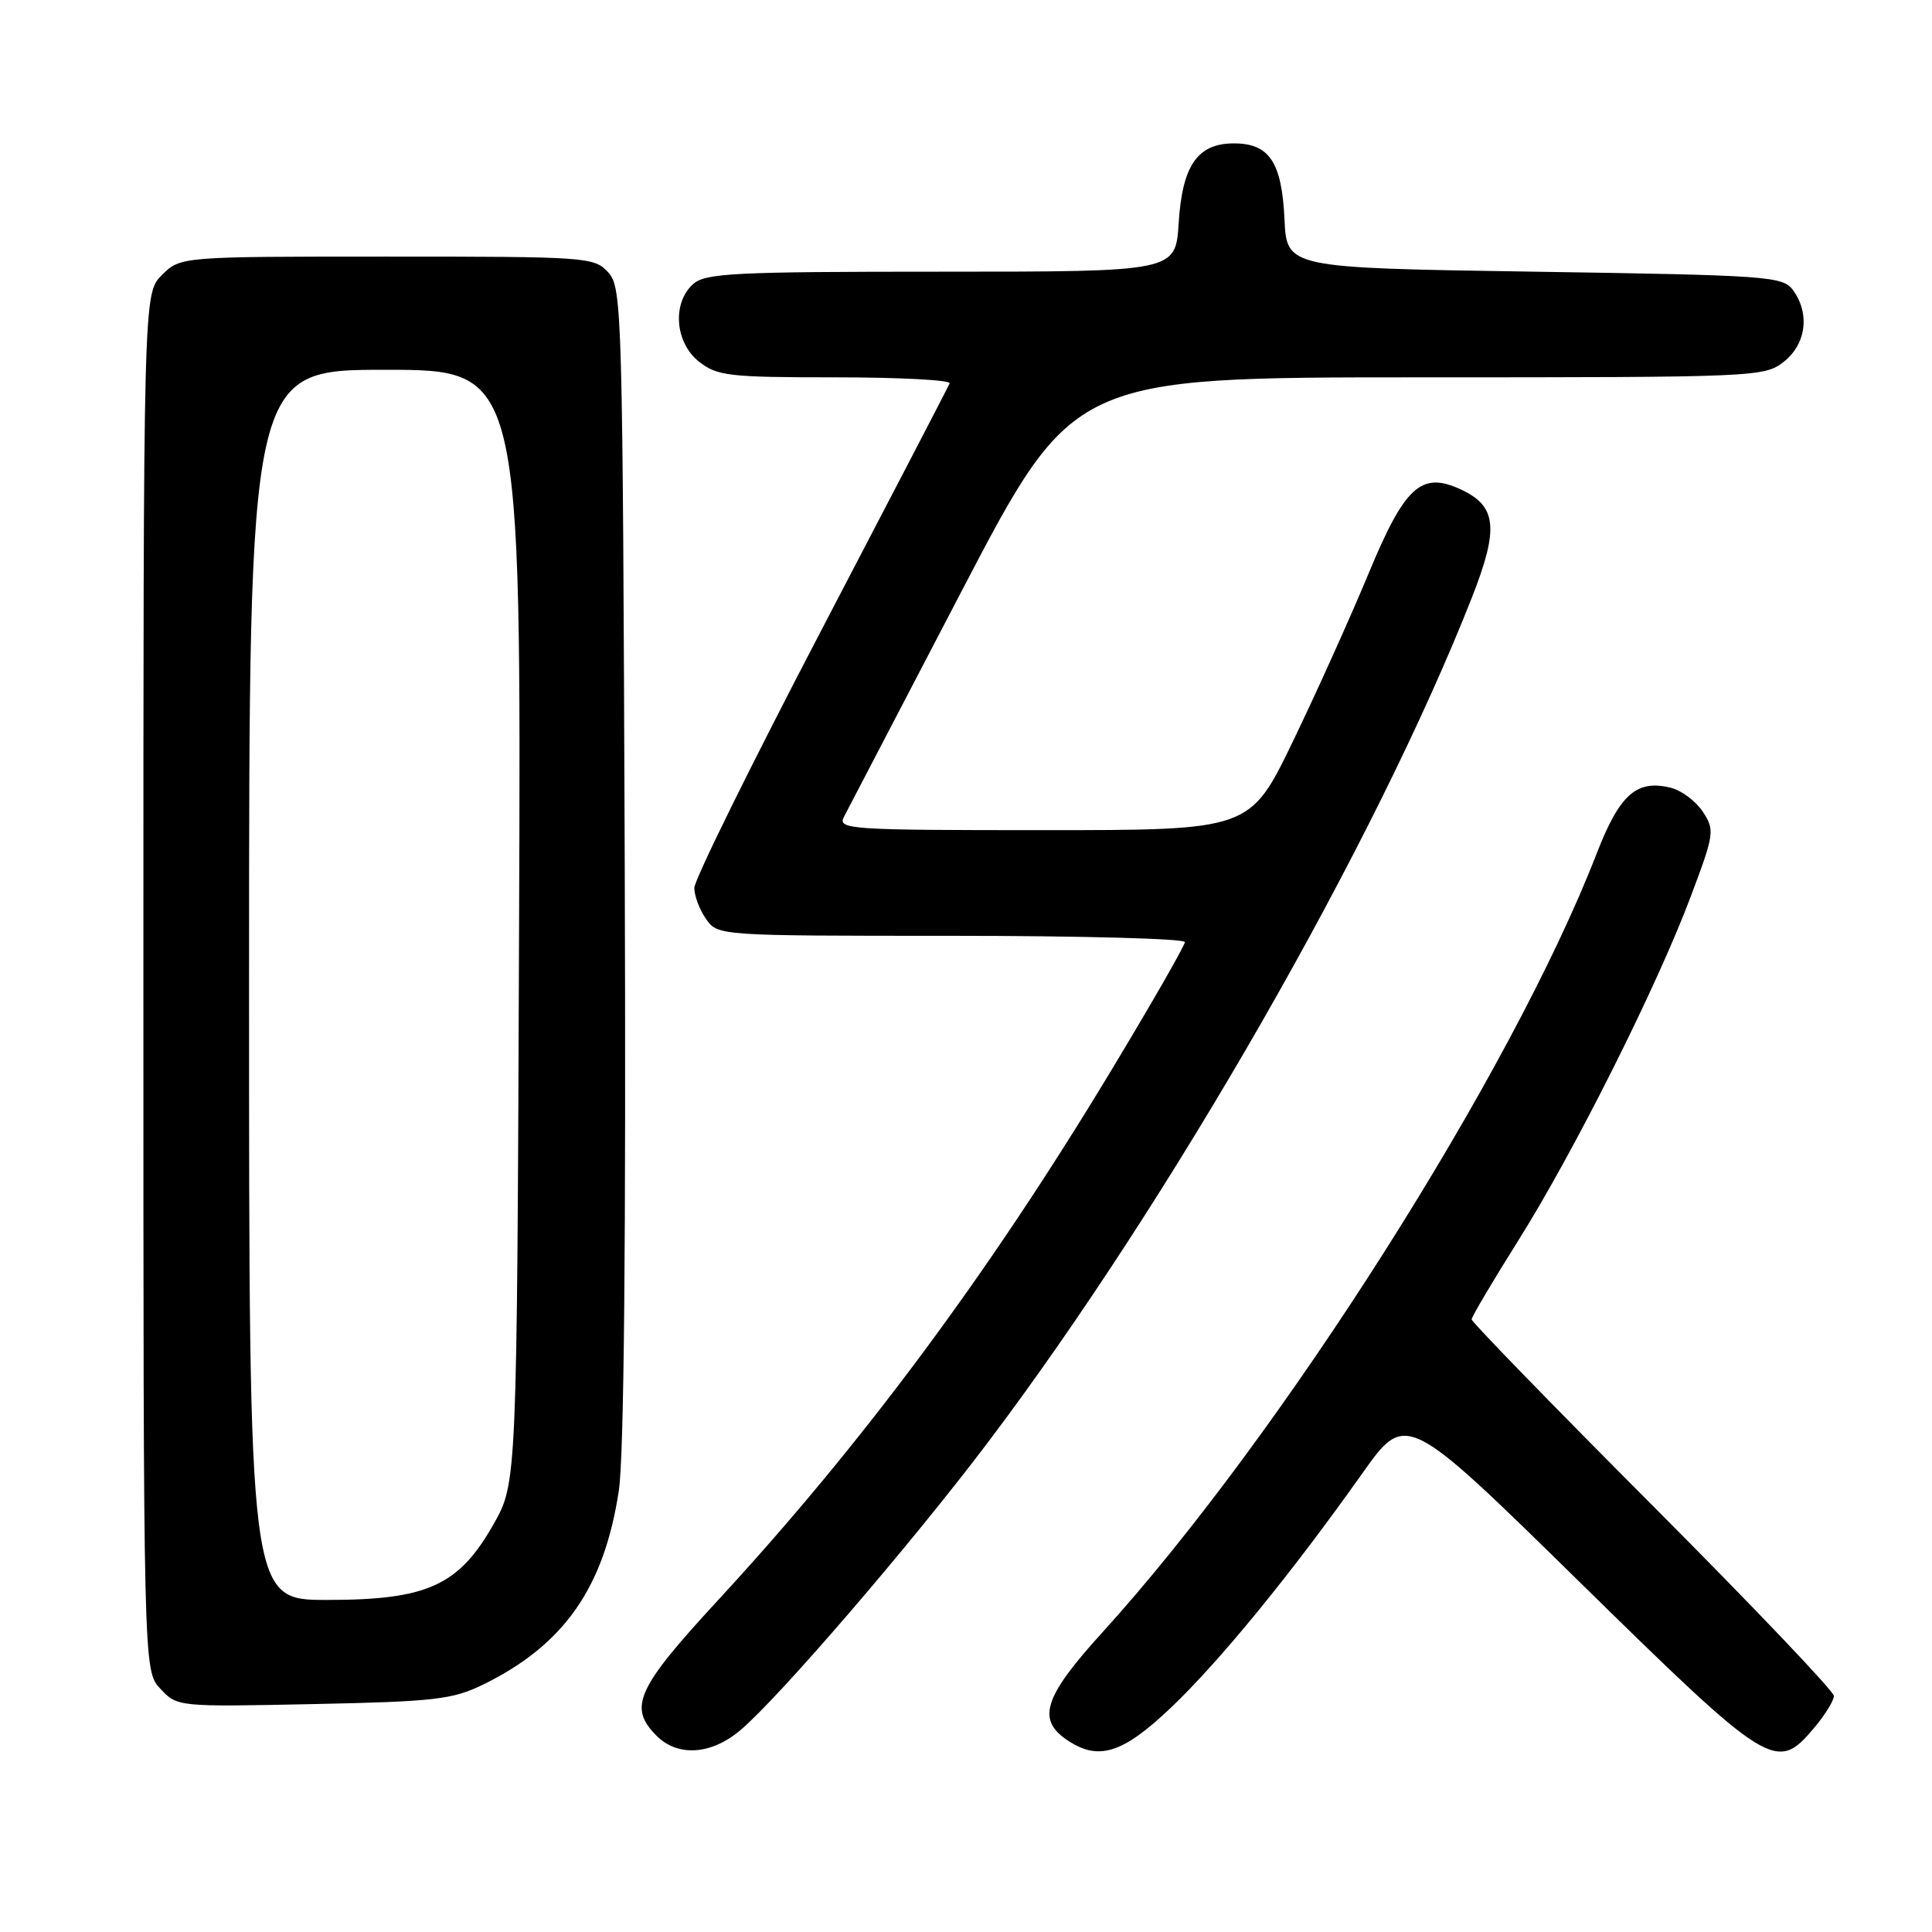 <?xml version="1.0" encoding="UTF-8" standalone="no"?>
<!DOCTYPE svg PUBLIC "-//W3C//DTD SVG 1.1//EN" "http://www.w3.org/Graphics/SVG/1.1/DTD/svg11.dtd" >
<svg xmlns="http://www.w3.org/2000/svg" xmlns:xlink="http://www.w3.org/1999/xlink" version="1.1" viewBox="0 0 256 256">
 <g >
 <path fill="currentColor"
d=" M 98.08 229.28 C 103.20 224.97 120.74 204.58 130.86 191.18 C 155.07 159.13 182.21 111.77 195.02 79.21 C 198.66 69.96 198.35 67.03 193.47 64.81 C 188.31 62.45 186.12 64.47 181.34 76.00 C 178.94 81.78 174.43 91.79 171.31 98.25 C 165.63 110.00 165.63 110.00 138.28 110.00 C 112.56 110.00 110.98 109.90 111.82 108.25 C 112.32 107.29 119.35 93.79 127.46 78.25 C 142.21 50.00 142.21 50.00 187.97 50.00 C 232.75 50.00 233.79 49.96 236.37 47.93 C 239.33 45.59 239.85 41.55 237.58 38.44 C 236.24 36.61 234.36 36.47 203.33 36.00 C 170.50 35.50 170.50 35.50 170.20 29.02 C 169.84 21.47 168.19 19.00 163.50 19.00 C 158.68 19.00 156.66 21.91 156.18 29.56 C 155.77 36.00 155.77 36.00 124.71 36.00 C 97.22 36.00 93.45 36.19 91.83 37.65 C 89.03 40.19 89.44 45.41 92.63 47.93 C 95.04 49.82 96.60 50.00 110.72 50.00 C 119.21 50.00 126.02 50.36 125.83 50.80 C 125.65 51.25 117.96 66.04 108.75 83.67 C 99.54 101.31 92.00 116.59 92.00 117.65 C 92.00 118.70 92.70 120.56 93.56 121.78 C 95.11 123.99 95.21 124.00 126.06 124.00 C 143.08 124.00 157.00 124.37 157.00 124.83 C 157.00 125.29 152.61 132.94 147.25 141.83 C 131.04 168.71 114.22 191.38 95.09 212.09 C 84.34 223.74 83.22 226.22 87.00 230.00 C 89.81 232.81 94.22 232.53 98.08 229.28 Z  M 155.18 226.25 C 161.65 220.09 171.08 208.54 180.48 195.28 C 186.30 187.06 186.30 187.06 209.21 209.53 C 234.58 234.42 235.37 234.91 240.41 228.92 C 241.83 227.23 243.00 225.34 243.00 224.72 C 243.00 224.10 232.20 212.76 219.00 199.52 C 205.80 186.28 195.00 175.17 195.00 174.83 C 195.00 174.49 197.77 169.80 201.16 164.41 C 208.58 152.61 219.55 130.73 224.03 118.80 C 227.16 110.48 227.23 110.00 225.64 107.57 C 224.72 106.17 222.82 104.74 221.41 104.39 C 216.86 103.25 214.61 105.24 211.55 113.14 C 200.33 142.07 169.78 190.20 146.08 216.29 C 138.43 224.70 137.38 227.75 141.22 230.44 C 145.46 233.41 148.68 232.44 155.18 226.25 Z  M 64.03 223.21 C 74.75 217.95 80.06 210.36 82.00 197.50 C 82.69 192.92 82.96 164.19 82.78 114.35 C 82.51 41.09 82.43 38.13 80.60 36.10 C 78.75 34.06 77.87 34.00 51.30 34.00 C 23.91 34.00 23.91 34.00 21.45 36.45 C 19.00 38.91 19.00 38.91 19.00 130.14 C 19.00 221.37 19.00 221.37 21.25 223.77 C 23.49 226.17 23.56 226.17 41.50 225.80 C 57.62 225.47 59.97 225.19 64.03 223.21 Z  M 33.00 130.50 C 33.00 49.00 33.00 49.00 51.03 49.00 C 69.06 49.00 69.06 49.00 68.78 122.75 C 68.50 196.50 68.50 196.50 65.39 201.98 C 60.78 210.11 56.62 212.00 43.34 212.00 C 33.00 212.00 33.00 212.00 33.00 130.50 Z "/>
</g>
</svg>